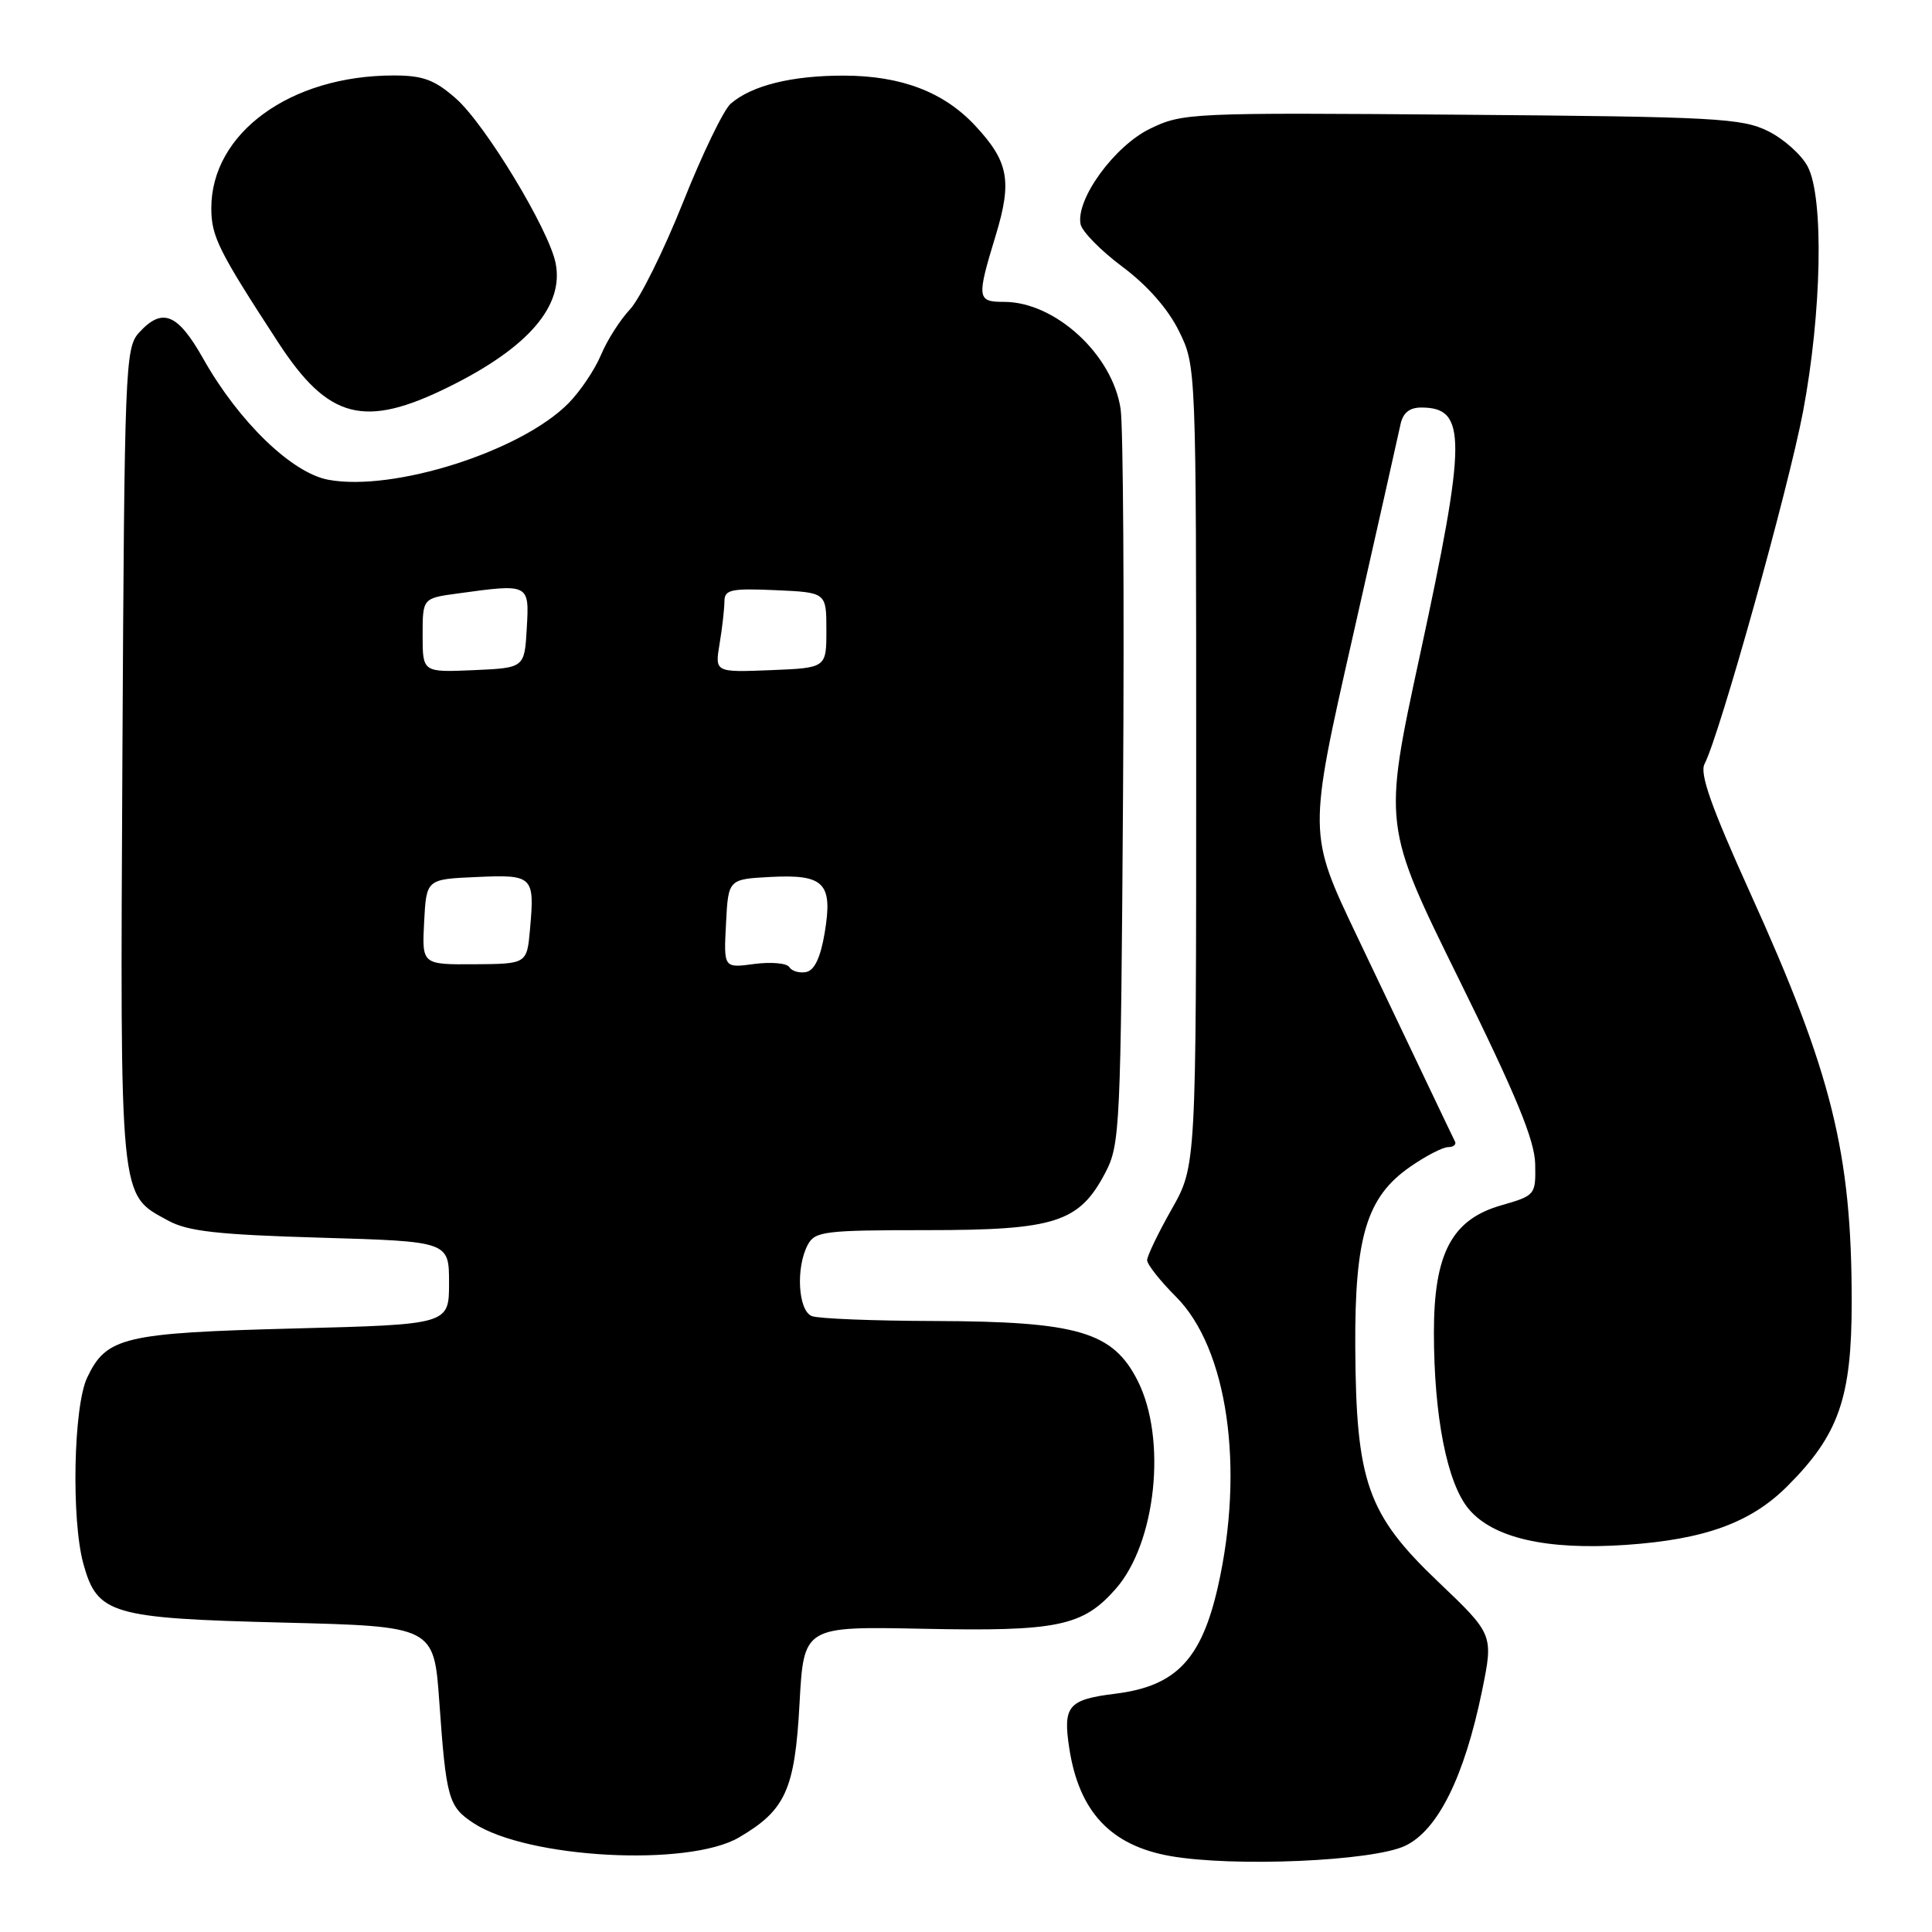 <?xml version="1.0" encoding="UTF-8" standalone="no"?>
<!DOCTYPE svg PUBLIC "-//W3C//DTD SVG 1.1//EN" "http://www.w3.org/Graphics/SVG/1.1/DTD/svg11.dtd" >
<svg xmlns="http://www.w3.org/2000/svg" xmlns:xlink="http://www.w3.org/1999/xlink" version="1.1" viewBox="0 0 256 256">
 <g >
 <path fill="currentColor"
d=" M 186.19 244.58 C 190.53 242.52 194.04 235.43 196.38 224.04 C 197.90 216.58 197.90 216.58 190.51 209.54 C 181.19 200.65 179.68 196.37 179.58 178.50 C 179.50 163.87 181.10 158.59 186.85 154.61 C 188.91 153.17 191.18 152.00 191.89 152.00 C 192.59 152.00 193.00 151.66 192.79 151.25 C 192.58 150.84 191.02 147.57 189.32 144.00 C 187.62 140.43 183.33 131.41 179.78 123.98 C 173.33 110.45 173.33 110.45 179.22 84.48 C 182.45 70.19 185.31 57.49 185.57 56.25 C 185.89 54.71 186.76 54.00 188.32 54.00 C 194.38 54.00 194.36 58.08 188.12 86.94 C 183.27 109.38 183.27 109.38 193.30 129.72 C 200.90 145.13 203.35 151.07 203.42 154.23 C 203.50 158.34 203.44 158.41 198.93 159.71 C 192.38 161.58 190.00 166.08 190.00 176.55 C 190.00 187.68 191.75 196.55 194.62 199.96 C 197.85 203.80 204.94 205.42 215.39 204.71 C 225.89 203.99 231.99 201.78 236.86 196.90 C 243.66 190.10 245.36 185.21 245.36 172.50 C 245.36 152.75 242.75 142.24 231.87 118.23 C 226.76 106.94 225.19 102.50 225.86 101.23 C 227.85 97.43 236.96 64.83 238.92 54.50 C 241.39 41.41 241.69 26.23 239.54 22.09 C 238.74 20.54 236.38 18.42 234.29 17.38 C 230.82 15.66 227.39 15.47 193.66 15.20 C 157.74 14.91 156.71 14.96 152.40 17.05 C 147.68 19.33 142.54 26.39 143.18 29.70 C 143.37 30.67 145.86 33.21 148.73 35.35 C 152.03 37.81 154.77 40.93 156.22 43.87 C 158.50 48.50 158.50 48.50 158.50 101.50 C 158.50 154.50 158.50 154.50 155.25 160.23 C 153.46 163.39 152.00 166.43 152.00 166.98 C 152.00 167.54 153.72 169.72 155.82 171.82 C 162.67 178.67 164.95 194.51 161.37 210.29 C 159.18 219.90 155.81 223.42 147.83 224.42 C 141.52 225.20 140.82 226.03 141.69 231.69 C 142.99 240.07 147.17 244.53 155.04 245.93 C 163.45 247.42 181.89 246.62 186.19 244.58 Z  M 97.92 243.47 C 104.09 239.86 105.32 237.15 105.94 225.76 C 106.50 215.50 106.50 215.50 122.26 215.82 C 140.14 216.19 143.48 215.50 147.85 210.52 C 153.19 204.44 154.64 190.67 150.75 182.96 C 147.47 176.47 142.83 175.10 123.83 175.04 C 115.76 175.02 108.45 174.73 107.58 174.39 C 105.75 173.69 105.42 167.95 107.04 164.93 C 107.99 163.16 109.26 163.00 122.80 163.00 C 139.83 163.00 143.00 161.98 146.45 155.41 C 148.42 151.66 148.51 149.63 148.81 105.00 C 148.98 79.42 148.83 56.57 148.49 54.21 C 147.44 47.00 139.83 40.00 133.05 40.00 C 129.45 40.00 129.39 39.55 131.95 31.15 C 134.13 23.96 133.65 21.40 129.19 16.62 C 125.04 12.19 119.44 10.05 111.90 10.02 C 104.95 10.00 99.63 11.31 96.82 13.74 C 95.89 14.54 93.04 20.44 90.49 26.85 C 87.93 33.26 84.77 39.62 83.47 41.00 C 82.17 42.38 80.44 45.09 79.63 47.04 C 78.81 48.99 76.88 51.86 75.32 53.44 C 69.04 59.80 52.14 65.18 43.50 63.57 C 38.66 62.67 31.64 55.88 26.93 47.53 C 23.53 41.50 21.50 40.69 18.40 44.10 C 16.59 46.11 16.49 48.72 16.22 100.11 C 15.92 159.71 15.77 158.18 22.27 161.73 C 24.87 163.16 28.81 163.60 42.50 164.00 C 59.50 164.50 59.50 164.50 59.50 170.00 C 59.50 175.50 59.50 175.50 39.00 176.03 C 16.38 176.62 14.10 177.16 11.55 182.54 C 9.73 186.37 9.43 201.41 11.06 207.26 C 12.90 213.89 14.74 214.43 37.45 215.00 C 57.50 215.50 57.50 215.50 58.21 225.50 C 59.12 238.32 59.42 239.39 62.74 241.57 C 69.87 246.26 91.19 247.41 97.92 243.47 Z  M 59.50 51.25 C 70.00 46.06 74.76 40.53 73.62 34.86 C 72.73 30.40 64.28 16.45 60.41 13.05 C 57.57 10.56 56.05 10.00 52.15 10.00 C 38.48 10.00 28.00 17.63 28.00 27.58 C 28.00 31.33 28.95 33.23 36.86 45.37 C 43.51 55.58 48.27 56.81 59.50 51.25 Z  M 104.59 128.15 C 104.27 127.62 102.18 127.44 99.95 127.73 C 95.89 128.28 95.89 128.28 96.20 122.39 C 96.50 116.50 96.50 116.50 102.09 116.20 C 109.24 115.83 110.38 117.01 109.27 123.64 C 108.72 126.89 107.92 128.58 106.82 128.80 C 105.92 128.97 104.92 128.68 104.59 128.15 Z  M 56.20 122.15 C 56.50 116.50 56.50 116.50 63.13 116.21 C 70.64 115.87 70.86 116.09 70.23 123.11 C 69.82 127.72 69.82 127.72 62.86 127.77 C 55.91 127.81 55.91 127.81 56.20 122.15 Z  M 56.00 84.18 C 56.00 79.27 56.00 79.27 60.64 78.64 C 70.15 77.33 70.14 77.33 69.80 83.25 C 69.50 88.50 69.50 88.50 62.75 88.80 C 56.00 89.09 56.00 89.09 56.00 84.18 Z  M 95.35 85.30 C 95.70 83.21 95.98 80.69 95.99 79.70 C 96.00 78.13 96.82 77.94 102.75 78.20 C 109.50 78.50 109.50 78.50 109.50 83.50 C 109.50 88.50 109.50 88.50 102.11 88.80 C 94.72 89.09 94.72 89.09 95.35 85.30 Z "/>
</g>
</svg>